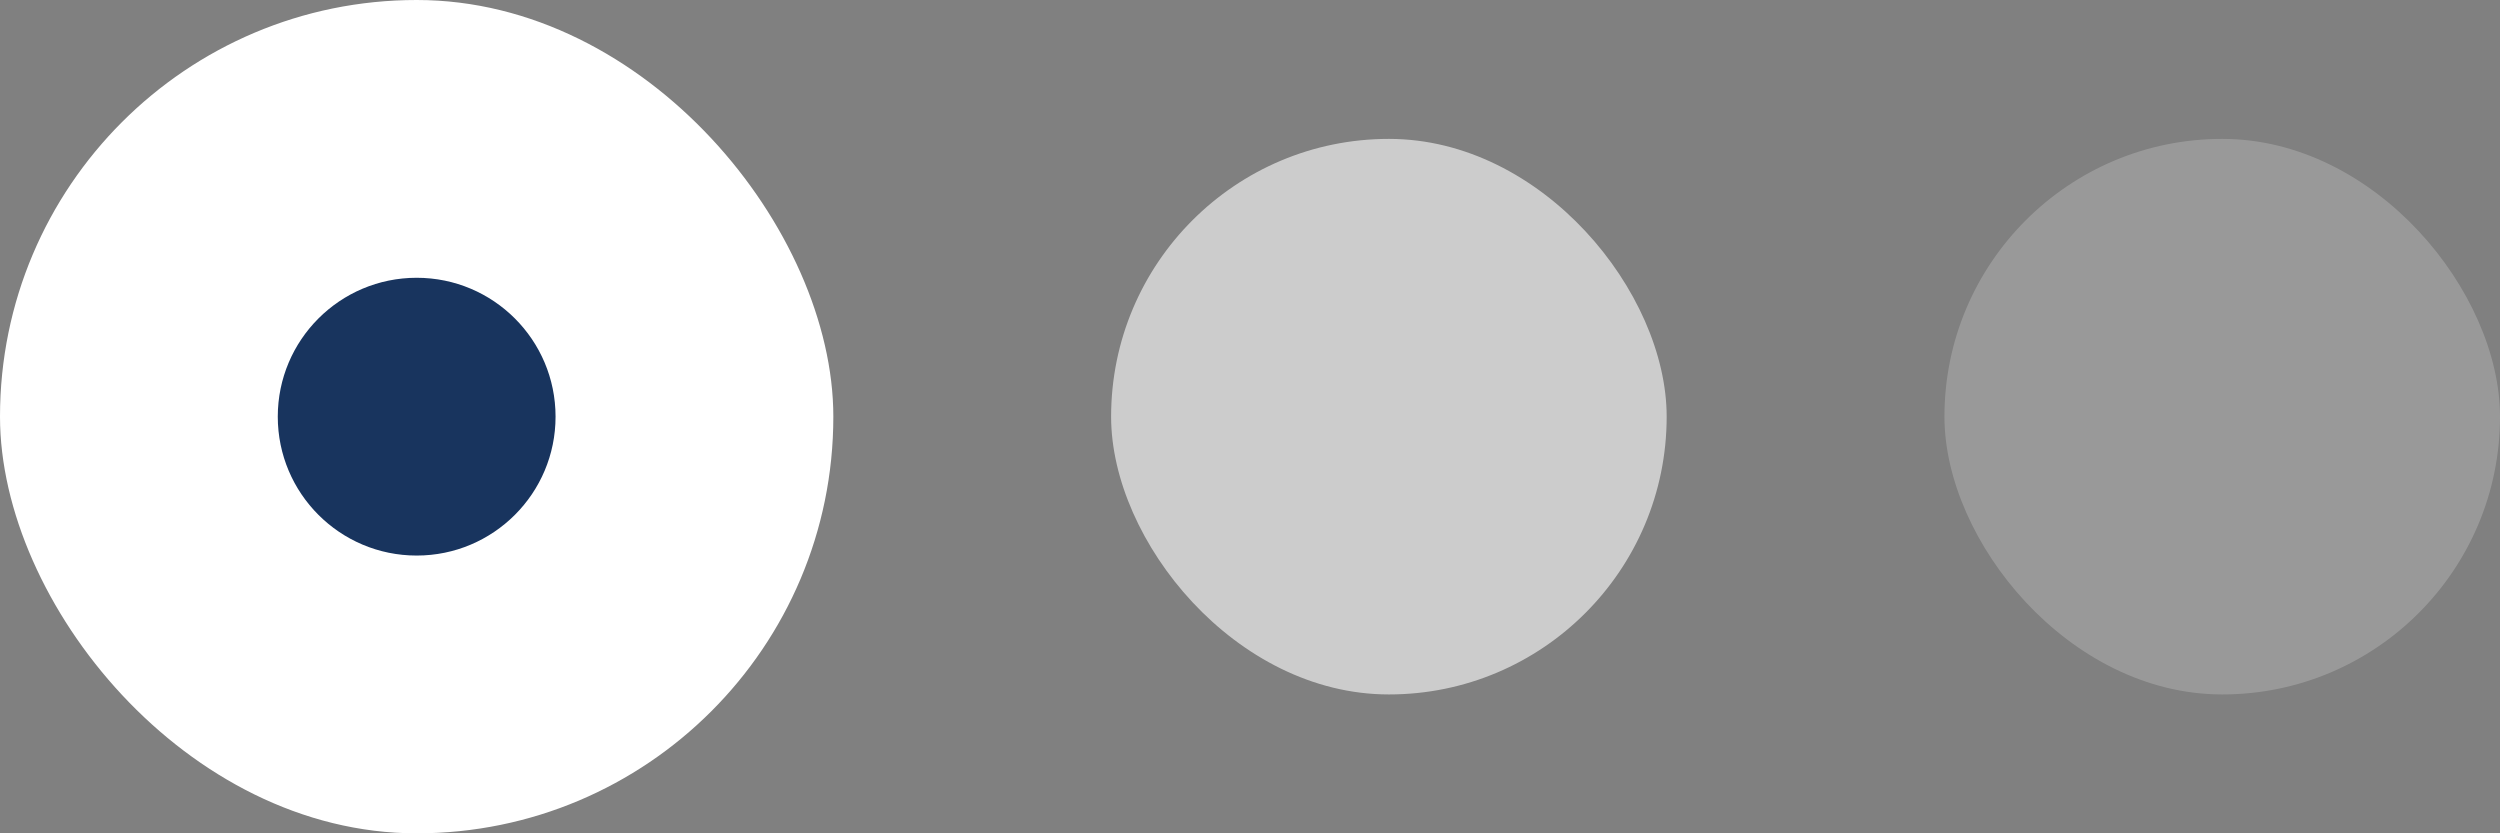 <svg width="72" height="24" viewBox="0 0 72 24" fill="none" xmlns="http://www.w3.org/2000/svg">
<rect x="0" y="0" width="72" height="24" fill="#808080" stroke="none"/>
<rect width="24" height="24" rx="12" fill="white"/>
<circle cx="12" cy="12" r="4" fill="#18345E"/>
<g opacity="0.6">
<rect x="32" y="4" width="16" height="16" rx="8" fill="white"/>
</g>
<g opacity="0.2">
<rect x="56" y="4" width="16" height="16" rx="8" fill="white"/>
</g>
</svg>
